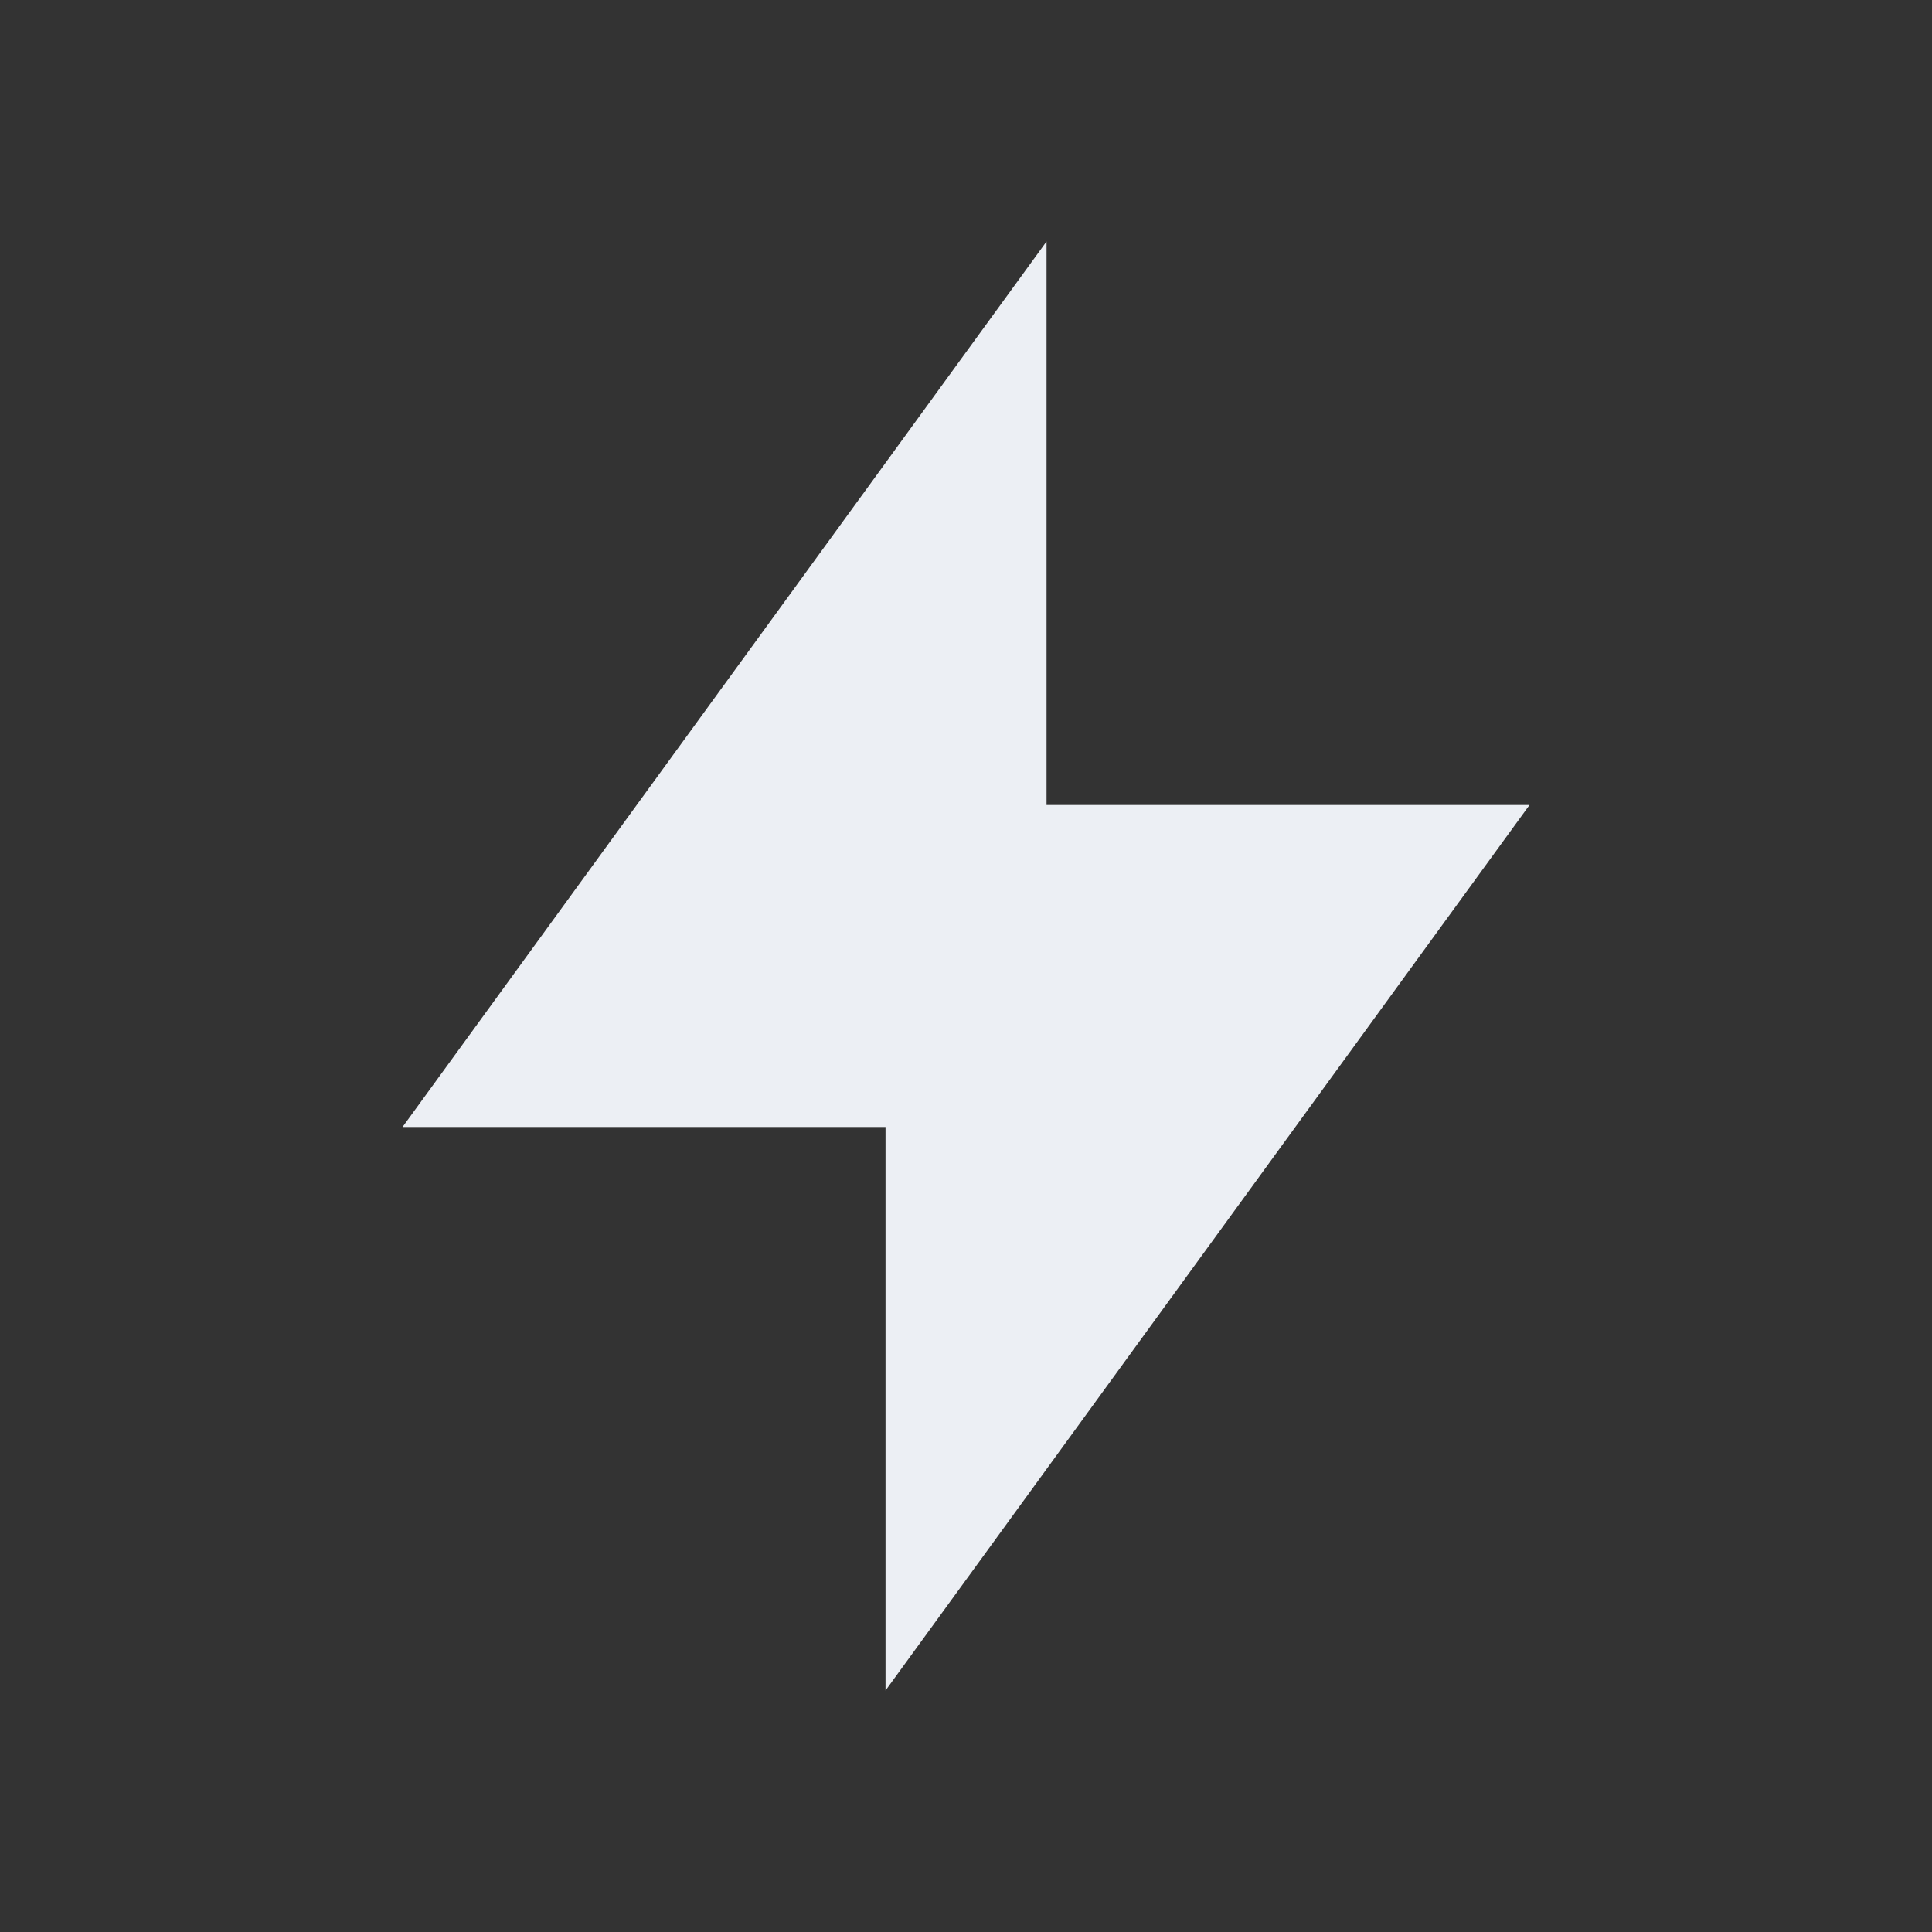 <svg viewBox="0 0 32 32" fill="none" xmlns="http://www.w3.org/2000/svg">
<rect x="0" y="0" width="32" height="32" fill="#333333" stroke="none"/>
<path d="M17.334 13.333V4L6.667 18.667H14.667V28L25.334 13.333H17.334Z" fill="#ECEFF4"/>
</svg>
